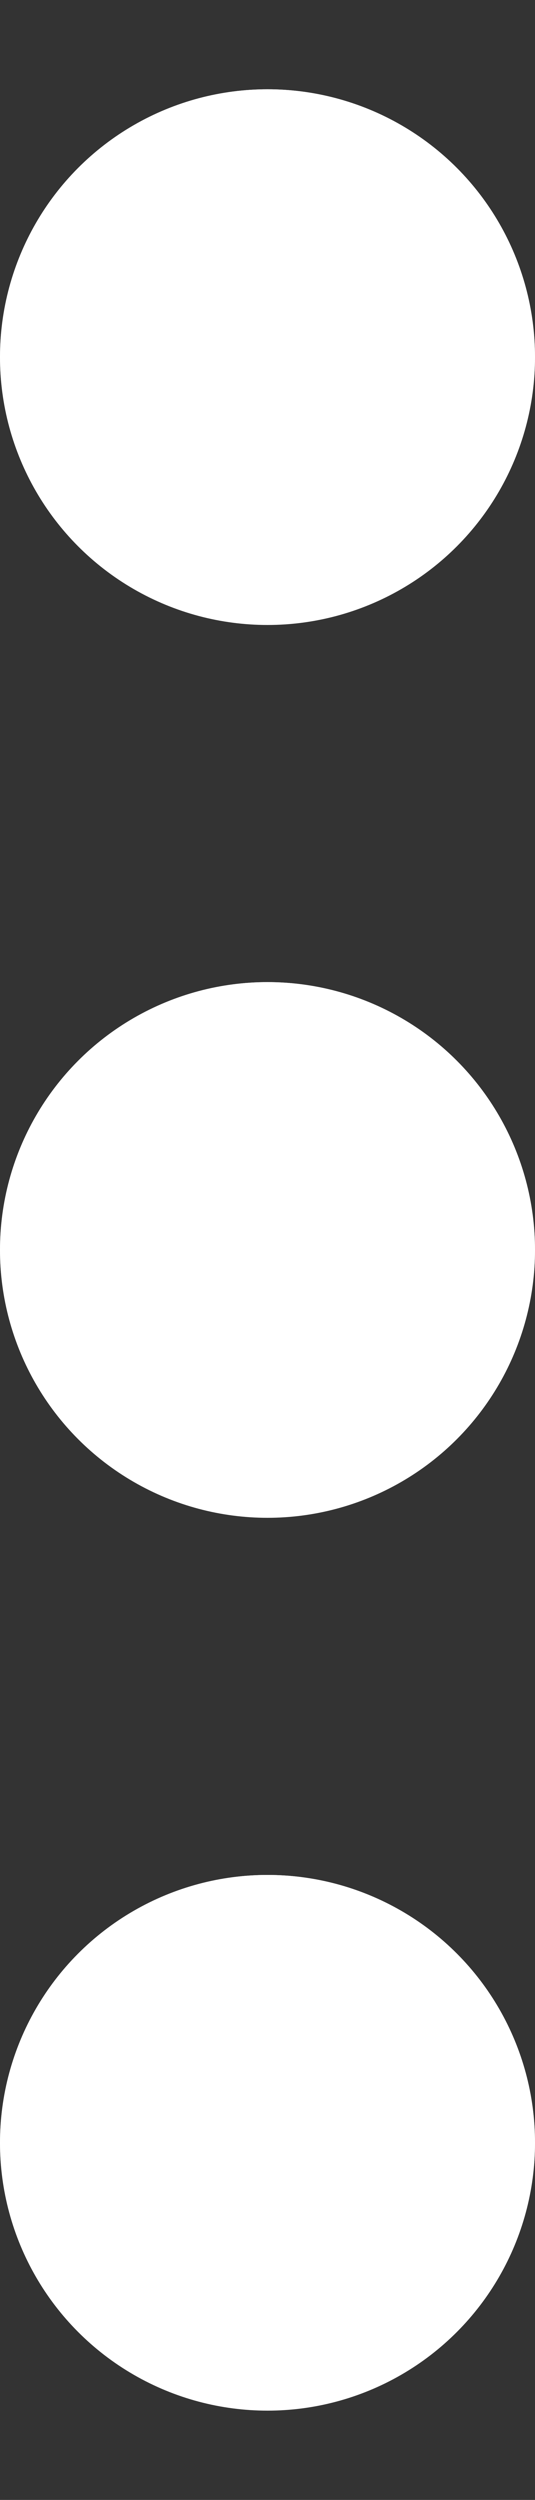 <svg width="3" height="14" viewBox="0 0 3 14" fill="none" xmlns="http://www.w3.org/2000/svg">
<rect x="0" y="0" width="3" height="14" fill="#333333" stroke="none"/>
<circle cx="1.5" cy="2" r="1.5" fill="white"/>
<circle cx="1.5" cy="2" r="1.5" fill="url(#paint0_linear)"/>
<circle cx="1.5" cy="7" r="1.5" fill="white"/>
<circle cx="1.5" cy="7" r="1.5" fill="url(#paint1_linear)"/>
<circle cx="1.5" cy="12" r="1.5" fill="white"/>
<circle cx="1.5" cy="12" r="1.5" fill="url(#paint2_linear)"/>
<defs>
<linearGradient id="paint0_linear" x1="1.5" y1="0.5" x2="1.5" y2="3.5" gradientUnits="userSpaceOnUse">
<stop stop-color="white"/>
<stop offset="1" stop-color="white" stop-opacity="0"/>
</linearGradient>
<linearGradient id="paint1_linear" x1="1.5" y1="5.5" x2="1.5" y2="8.5" gradientUnits="userSpaceOnUse">
<stop stop-color="white"/>
<stop offset="1" stop-color="white" stop-opacity="0"/>
</linearGradient>
<linearGradient id="paint2_linear" x1="1.5" y1="10.5" x2="1.5" y2="13.5" gradientUnits="userSpaceOnUse">
<stop stop-color="white"/>
<stop offset="1" stop-color="white" stop-opacity="0"/>
</linearGradient>
</defs>
</svg>
